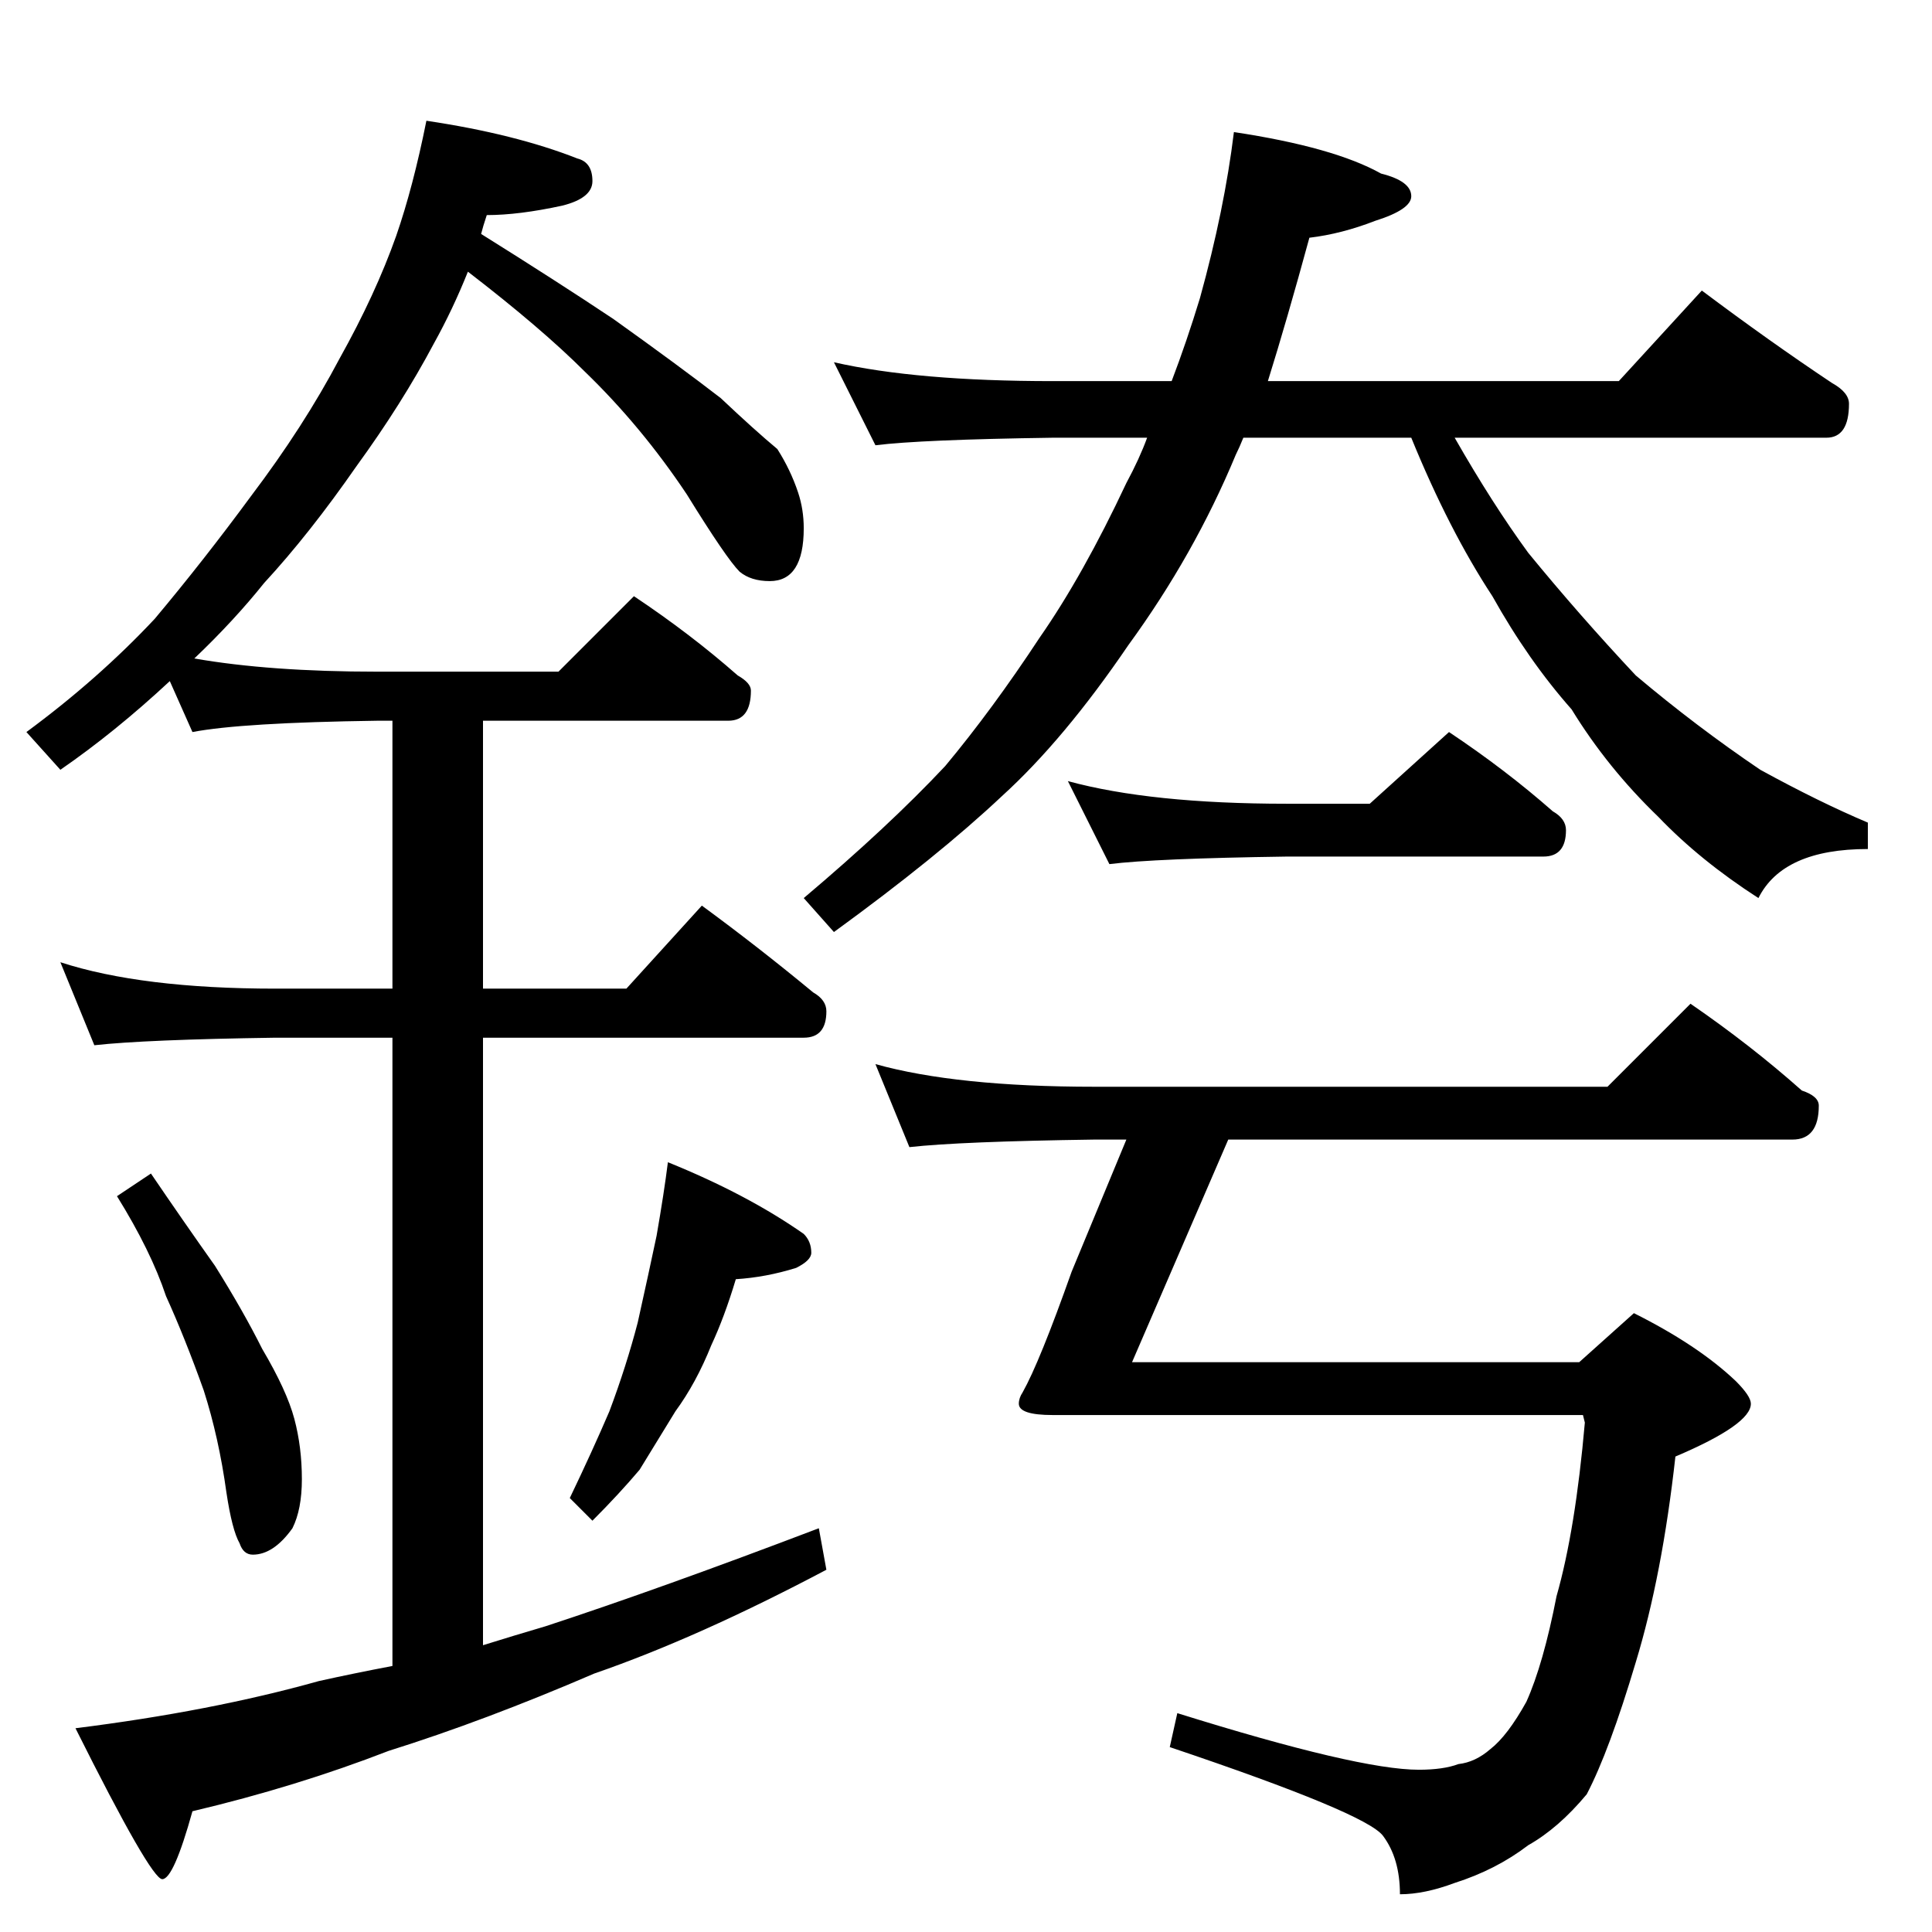 <?xml version="1.0" standalone="no"?>
<!DOCTYPE svg PUBLIC "-//W3C//DTD SVG 1.1//EN" "http://www.w3.org/Graphics/SVG/1.1/DTD/svg11.dtd" >
<svg xmlns="http://www.w3.org/2000/svg" xmlns:xlink="http://www.w3.org/1999/xlink" version="1.1" viewBox="0 -204 1024 1024">
  <g transform="matrix(1 0 0 -1 0 820)">
   <path fill="currentColor"
d="M226 960q47 -7 80 -20q8 -2 8 -12q0 -9 -16 -13q-23 -5 -40 -5q-2 -6 -3 -10q40 -25 70 -45q35 -25 57 -42q18 -17 30 -27q7 -11 11 -23q3 -9 3 -19q0 -28 -18 -28q-10 0 -16 5q-7 7 -28 41q-24 36 -54 65q-23 23 -62 53q-8 -20 -18 -38q-17 -32 -41 -65q-25 -36 -49 -62
q-16 -20 -37 -40q40 -7 97 -7h96l40 40q30 -20 55 -42q7 -4 7 -8q0 -16 -12 -16h-130v-142h76l40 44q30 -22 59 -46q7 -4 7 -10q0 -14 -12 -14h-170v-322q16 5 33 10q61 20 145 52l4 -22q-68 -36 -123 -55q-58 -25 -109 -41q-49 -19 -104 -32q-10 -36 -16 -36t-46 80
q72 9 129 25q18 4 39 8v333h-62q-69 -1 -96 -4l-18 44q43 -14 114 -14h62v142h-8q-72 -1 -98 -6l-12 27q-29 -27 -58 -47l-18 20q38 28 68 60q26 31 51 65q28 37 47 73q19 34 30 65q9 26 16 61zM80 402q17 -25 34 -49q15 -24 25 -44q13 -22 17 -37t4 -32q0 -16 -5 -26
q-10 -14 -21 -14q-5 0 -7 6q-4 7 -7 27q-4 29 -12 54q-10 28 -20 50q-8 24 -26 53zM354 408q42 -17 72 -38q4 -4 4 -10q0 -4 -8 -8q-16 -5 -32 -6q-6 -20 -13 -35q-8 -20 -19 -35q-8 -13 -19 -31q-11 -13 -25 -27l-12 12q12 25 21 46q9 24 15 47q6 27 10 46q4 23 6 39z
M442 832q44 -10 116 -10h63q8 21 15 44q13 47 18 88q53 -8 78 -22q16 -4 16 -12q0 -7 -19 -13q-18 -7 -35 -9q-12 -44 -22 -76h186l44 48q36 -27 69 -49q9 -5 9 -11q0 -18 -12 -18h-197q20 -35 39 -61q27 -33 57 -65q32 -27 66 -50q31 -17 57 -28v-14q-45 0 -58 -26
q-31 20 -53 43q-27 26 -46 57q-23 26 -42 60q-23 35 -43 84h-89q-2 -5 -4 -9q-22 -53 -57 -101q-34 -50 -67 -80q-34 -32 -89 -72l-16 18q45 38 75 70q25 30 50 68q23 33 46 82q7 13 11 24h-50q-70 -1 -94 -4zM566 610q44 -12 116 -12h44l42 38q30 -20 55 -42q7 -4 7 -10
q0 -14 -12 -14h-136q-70 -1 -94 -4zM464 460q43 -12 116 -12h272l44 44q32 -22 59 -46q9 -3 9 -8q0 -18 -14 -18h-299l-51 -118h237l29 26q34 -17 54 -36q8 -8 8 -12q0 -11 -40 -28q-7 -63 -21 -109q-14 -47 -26 -70q-15 -18 -31 -27q-17 -13 -39 -20q-16 -6 -29 -6
q0 19 -9 31t-113 47l4 18q96 -30 128 -30q13 0 21 3q9 1 17 8q9 7 19 25q9 20 16 56q10 35 15 92l-1 4h-281q-18 0 -18 6q0 3 2 6q9 16 26 64l29 70h-17q-71 -1 -98 -4z" />
  </g>

</svg>

